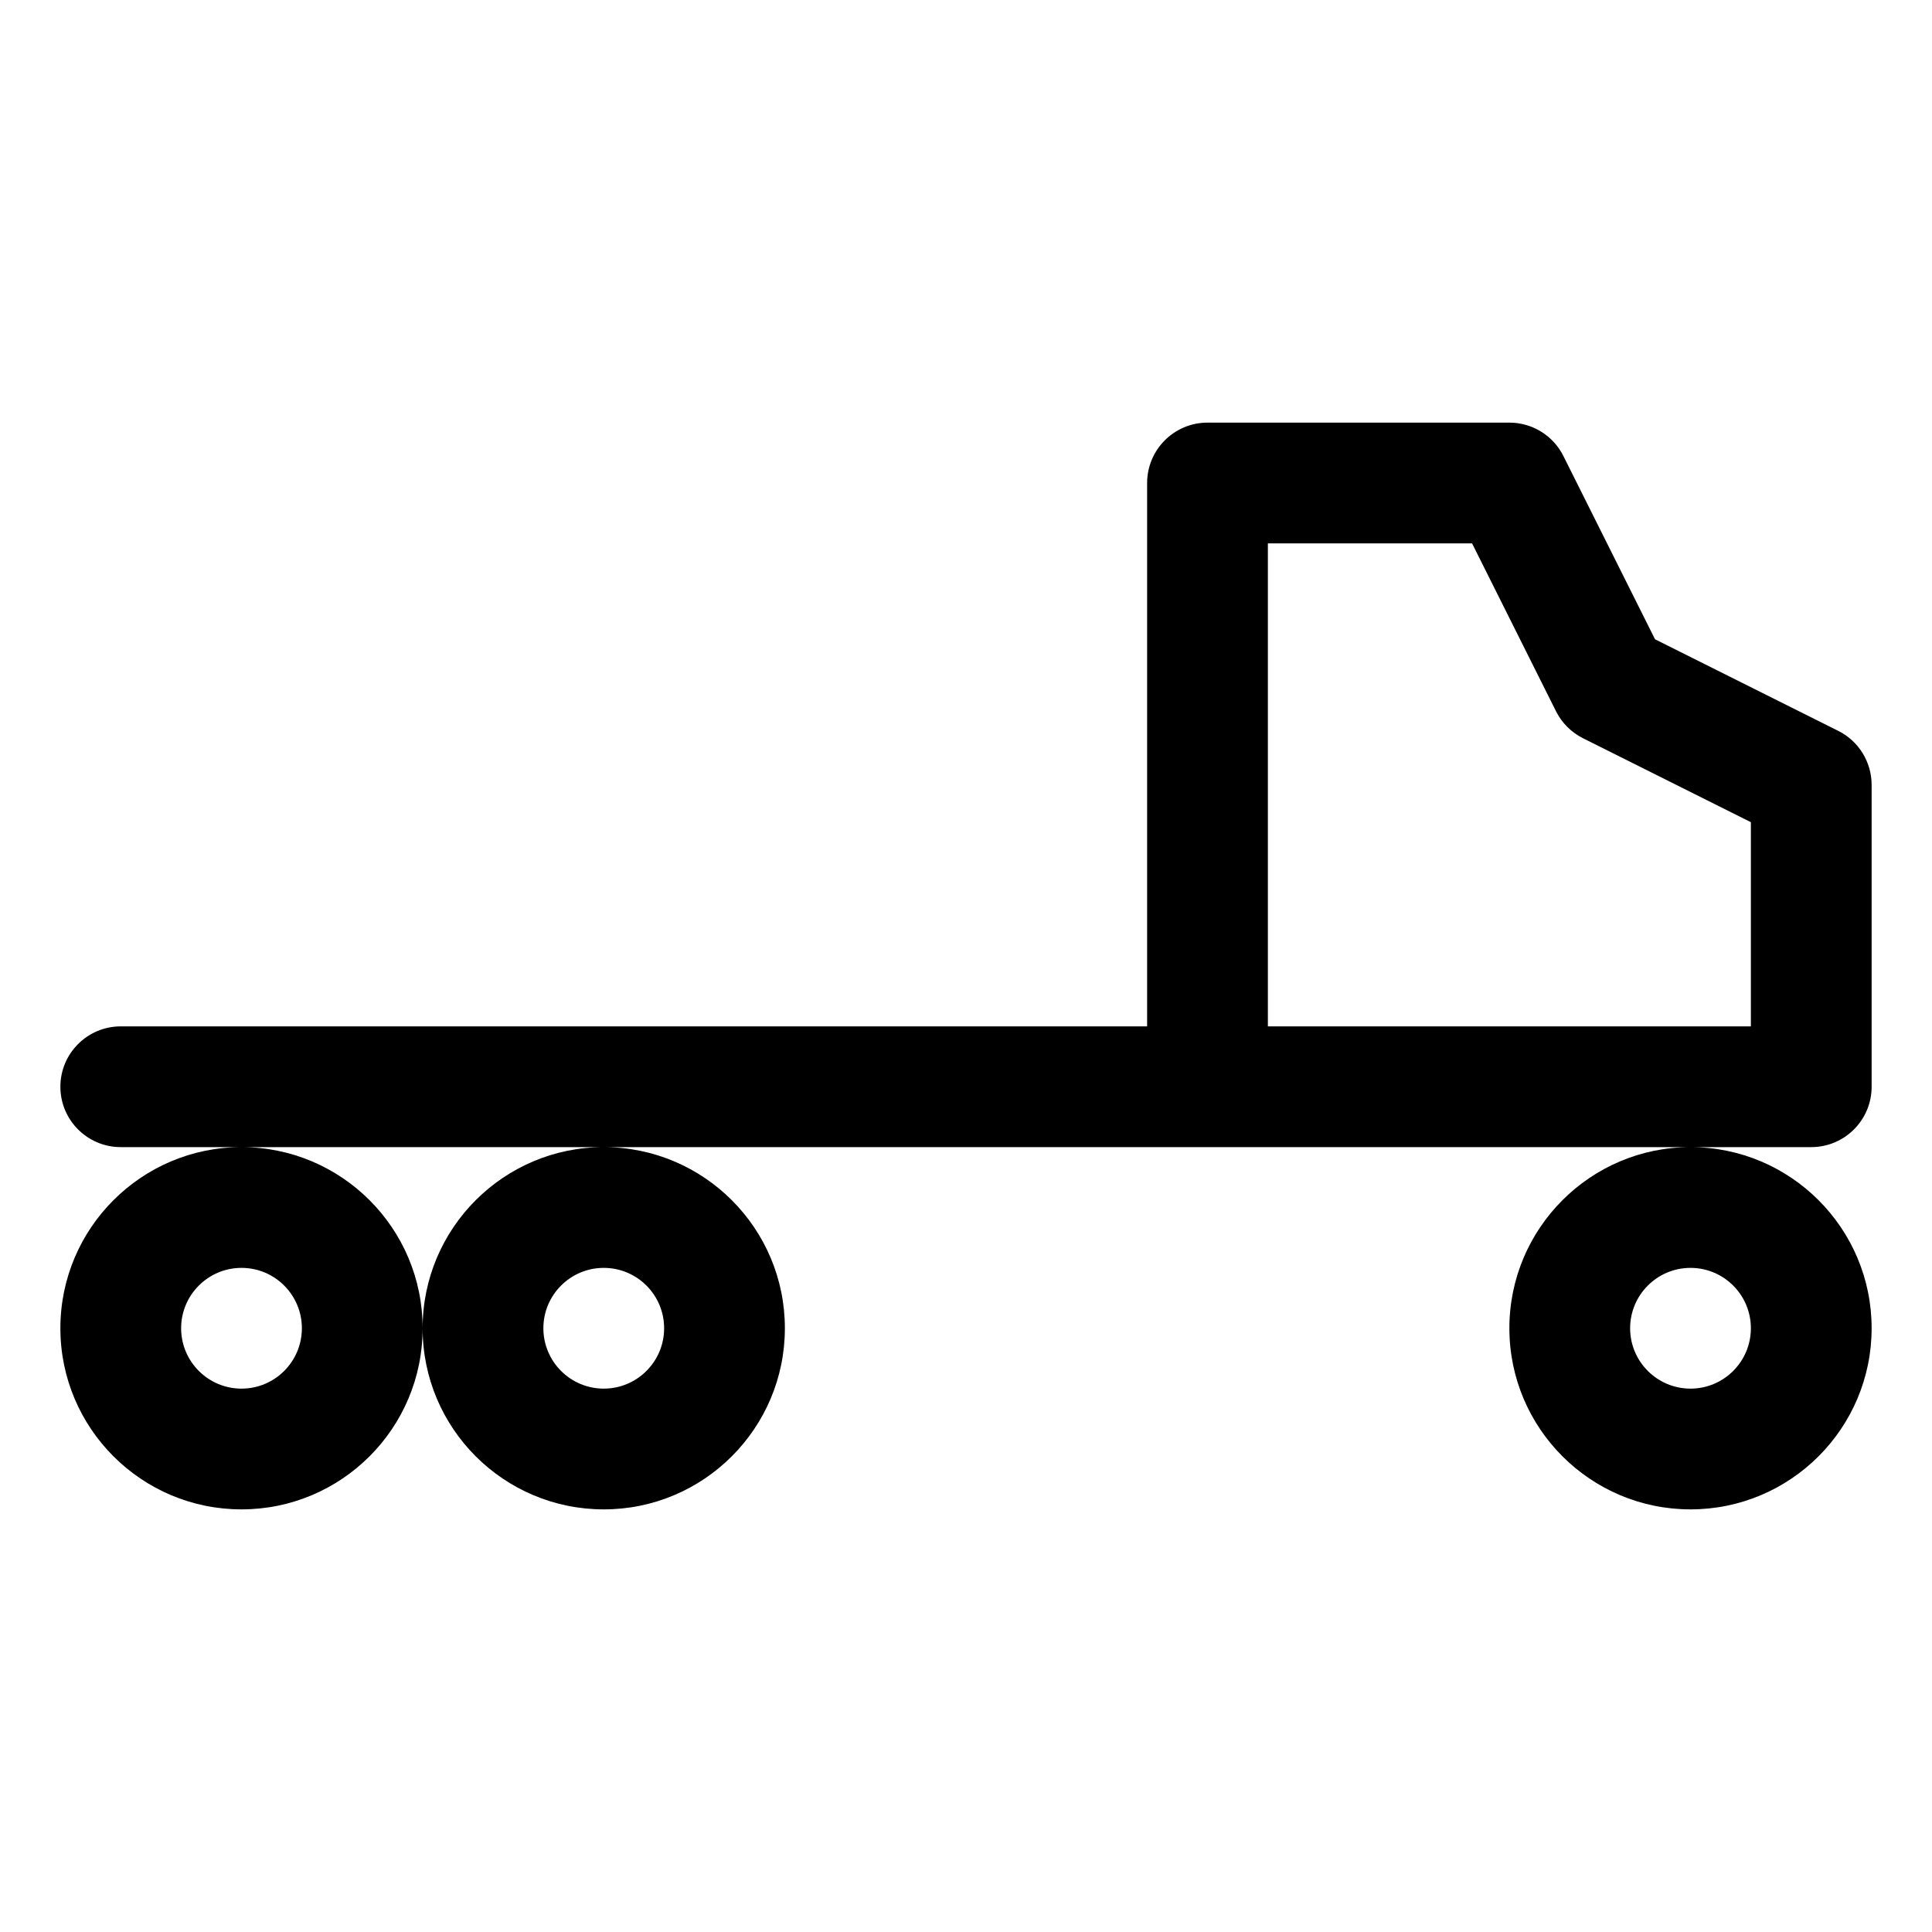 <svg width="16" height="16" viewBox="0 0 16 16" fill="none" xmlns="http://www.w3.org/2000/svg">
<path fill-rule="evenodd" clip-rule="evenodd" d="M9.5 4C9.5 3.724 9.724 3.5 10 3.5H12.5C12.689 3.5 12.863 3.607 12.947 3.776L13.706 5.294L15.224 6.053C15.393 6.137 15.5 6.311 15.5 6.5V9C15.5 9.276 15.276 9.5 15 9.5H11.001L11 9.5L10 9.5H1C0.724 9.5 0.5 9.276 0.5 9C0.5 8.724 0.724 8.5 1 8.5L9.5 8.5V4ZM14.5 6.809V8.5H10.5V4.5H12.191L12.886 5.89C12.934 5.987 13.013 6.065 13.11 6.114L14.5 6.809ZM1.5 11C1.5 10.724 1.724 10.5 2 10.5C2.276 10.5 2.5 10.724 2.5 11C2.5 11.276 2.276 11.5 2 11.5C1.724 11.5 1.5 11.276 1.5 11ZM2 9.5C1.172 9.5 0.5 10.172 0.5 11C0.5 11.828 1.172 12.5 2 12.5C2.828 12.5 3.5 11.828 3.5 11C3.5 11.828 4.172 12.5 5 12.5C5.828 12.5 6.5 11.828 6.5 11C6.5 10.172 5.828 9.5 5 9.5C4.172 9.5 3.5 10.172 3.5 11C3.5 10.172 2.828 9.5 2 9.5ZM5 10.5C4.724 10.5 4.5 10.724 4.5 11C4.5 11.276 4.724 11.5 5 11.5C5.276 11.5 5.5 11.276 5.5 11C5.5 10.724 5.276 10.5 5 10.5ZM13.5 11C13.5 10.724 13.724 10.5 14 10.5C14.276 10.5 14.5 10.724 14.5 11C14.5 11.276 14.276 11.5 14 11.5C13.724 11.5 13.5 11.276 13.5 11ZM14 9.5C13.172 9.5 12.5 10.172 12.5 11C12.5 11.828 13.172 12.5 14 12.5C14.828 12.5 15.5 11.828 15.5 11C15.5 10.172 14.828 9.5 14 9.5Z" fill="currentColor"/>
</svg>
